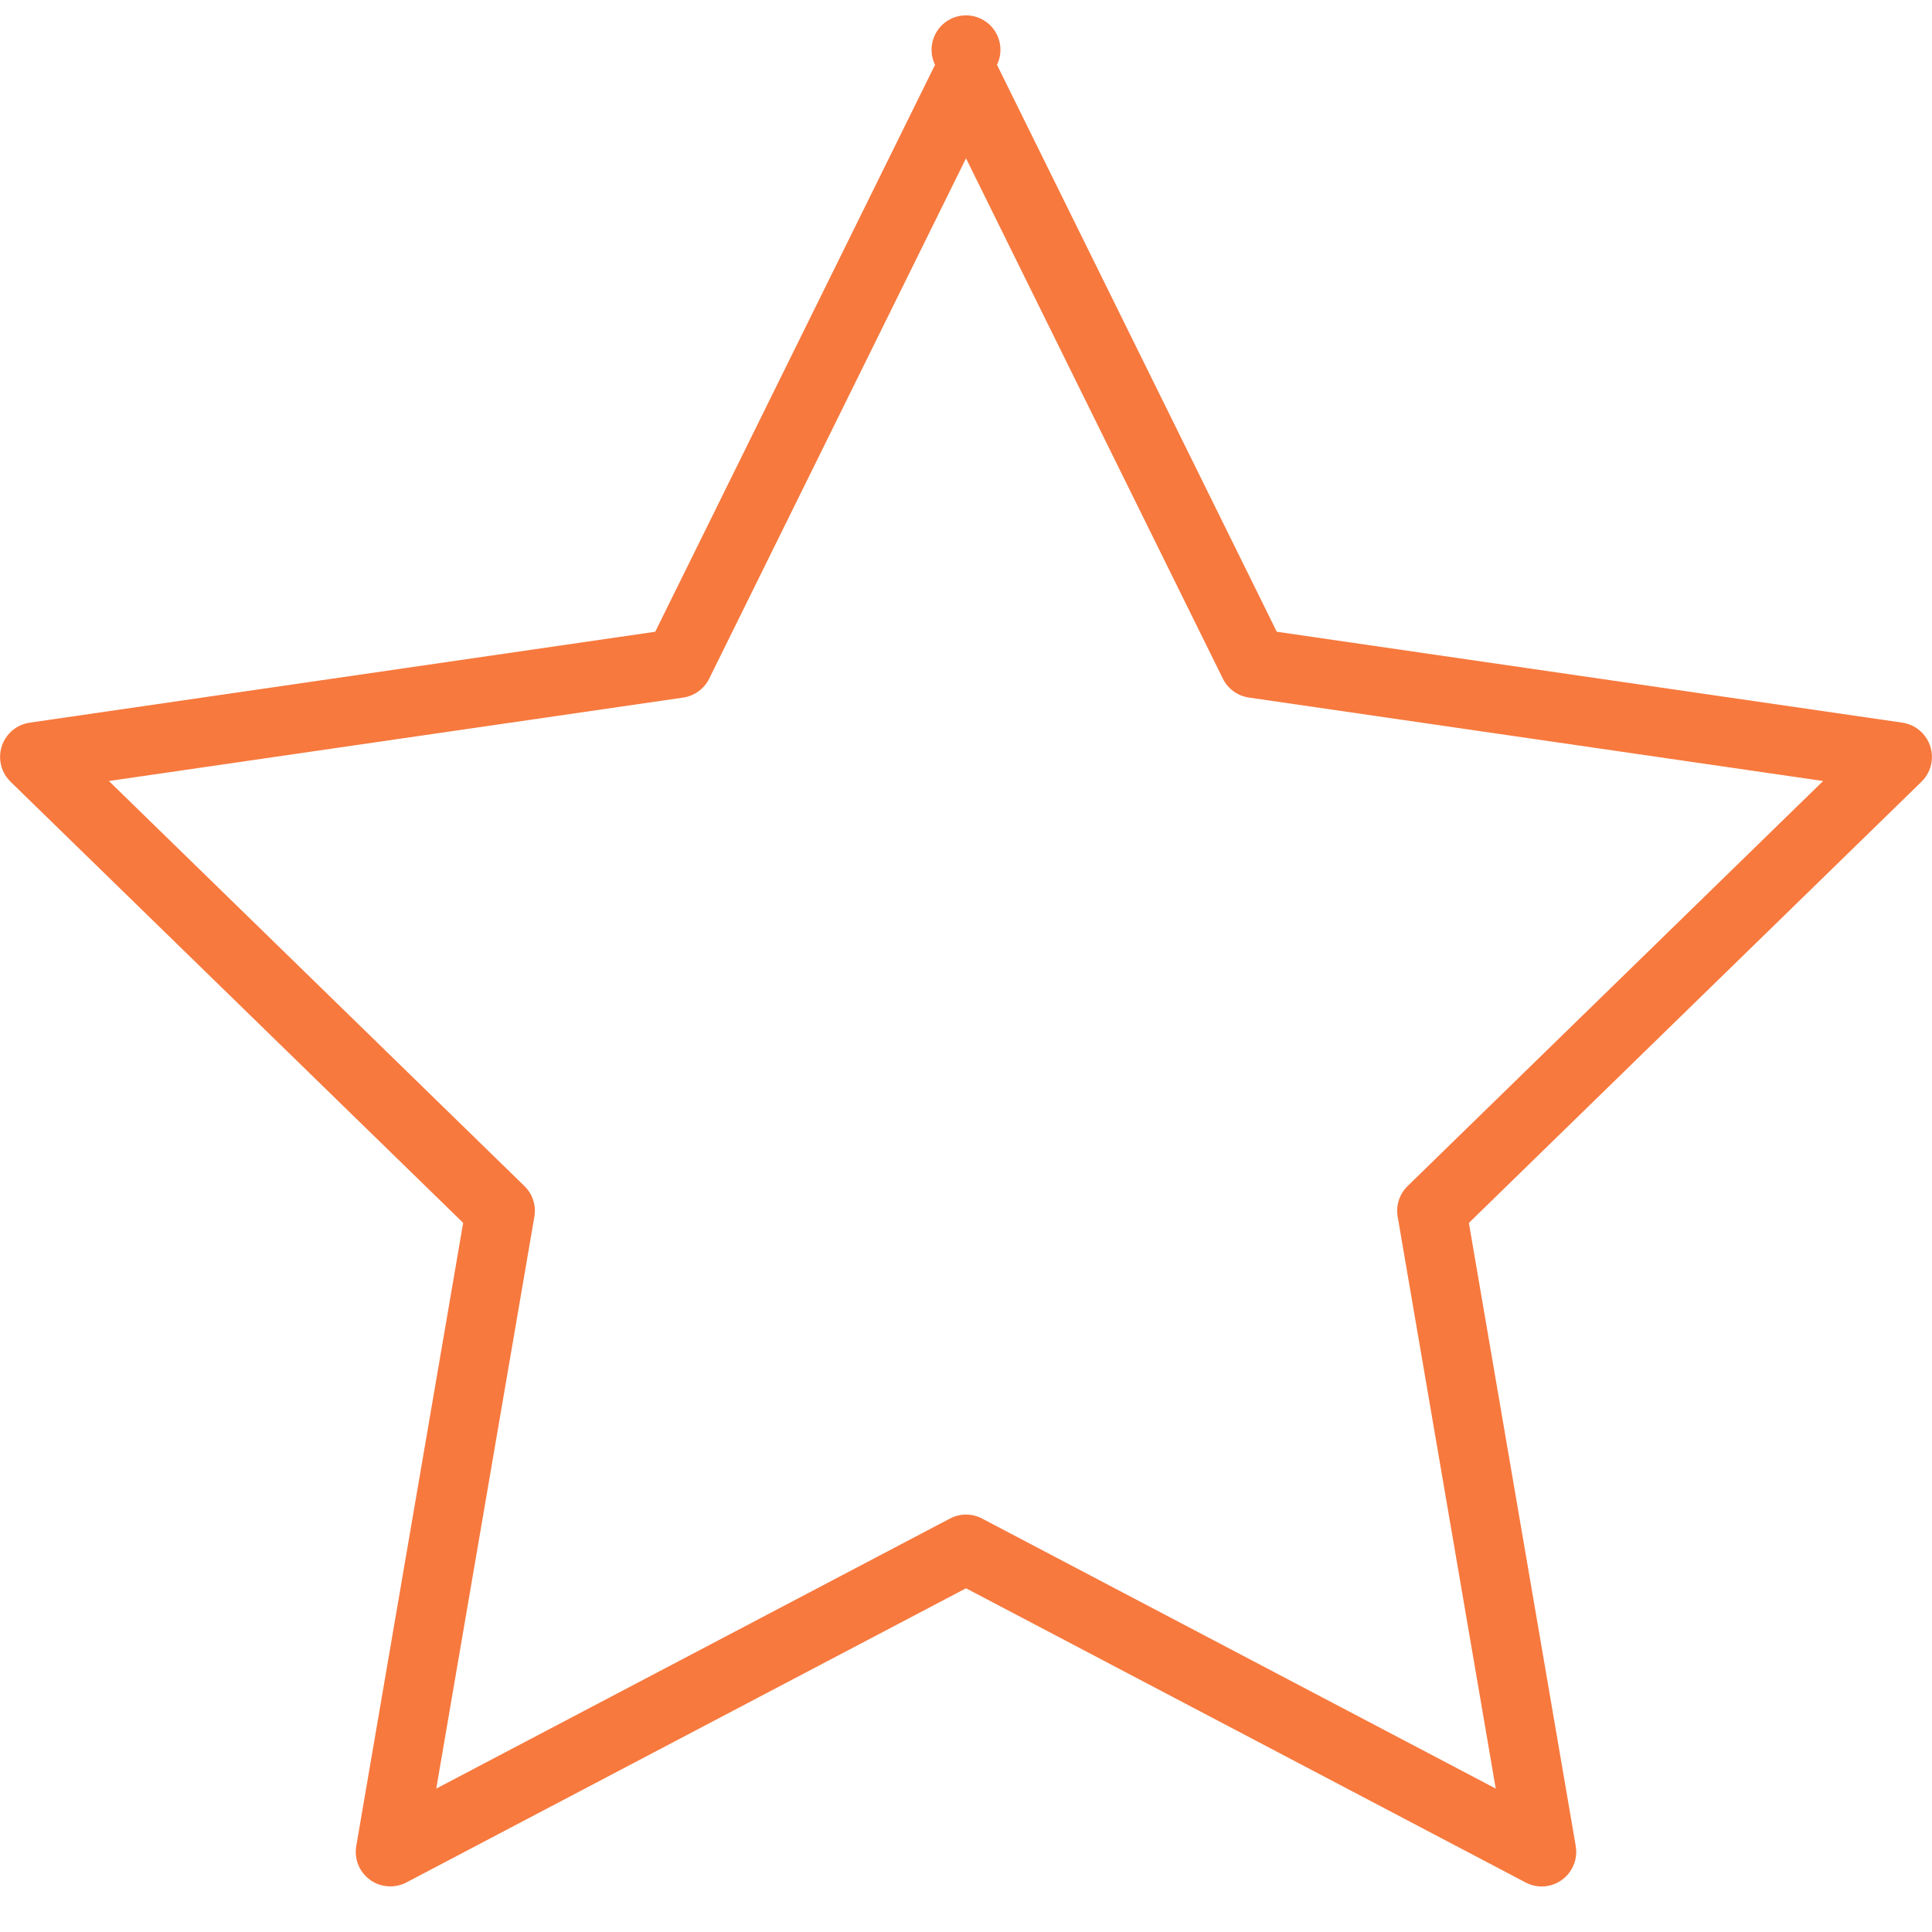 <?xml version="1.0" encoding="utf-8"?>
<!-- Generator: Adobe Illustrator 16.0.0, SVG Export Plug-In . SVG Version: 6.00 Build 0)  -->
<!DOCTYPE svg PUBLIC "-//W3C//DTD SVG 1.1//EN" "http://www.w3.org/Graphics/SVG/1.1/DTD/svg11.dtd">
<svg version="1.1" id="Слой_1" xmlns="http://www.w3.org/2000/svg" xmlns:xlink="http://www.w3.org/1999/xlink" x="0px" y="0px"
	 width="512px" height="512px" viewBox="0 0 512 512" enable-background="new 0 0 512 512" xml:space="preserve">
<path fill="#F7793E" d="M103.441,499.912c-5.046,0.015-9.148-4.064-9.164-9.11c-0.001-0.537,0.045-1.074,0.138-1.604l28.327-165.128
	L2.768,207.139c-3.617-3.547-3.674-9.355-0.127-12.973c1.402-1.43,3.232-2.361,5.213-2.653l165.788-24.094l74.151-150.236
	c-2.202-4.535-0.311-9.996,4.225-12.198s9.997-0.31,12.198,4.225c1.222,2.517,1.222,5.456,0,7.973l74.142,150.236l165.797,24.094
	c5.017,0.749,8.476,5.422,7.727,10.438c-0.295,1.97-1.221,3.79-2.64,5.187L389.267,324.088l28.319,165.12
	c0.586,3.437-0.825,6.91-3.639,8.963c-2.818,2.068-6.573,2.339-9.659,0.696l-148.284-77.955l-148.302,77.955
	C106.387,499.553,104.925,499.911,103.441,499.912L103.441,499.912z M28.86,206.974l110.122,107.346
	c2.157,2.106,3.141,5.139,2.63,8.11l-26,151.564l136.132-71.557c2.669-1.412,5.863-1.412,8.532,0l136.112,71.557L370.397,322.43
	c-0.511-2.972,0.473-6.004,2.631-8.11L483.15,206.974l-152.179-22.114c-2.985-0.433-5.565-2.308-6.901-5.013L256.004,41.956
	l-68.065,137.9c-1.335,2.705-3.916,4.58-6.9,5.013L28.86,206.974z"/>
</svg>
